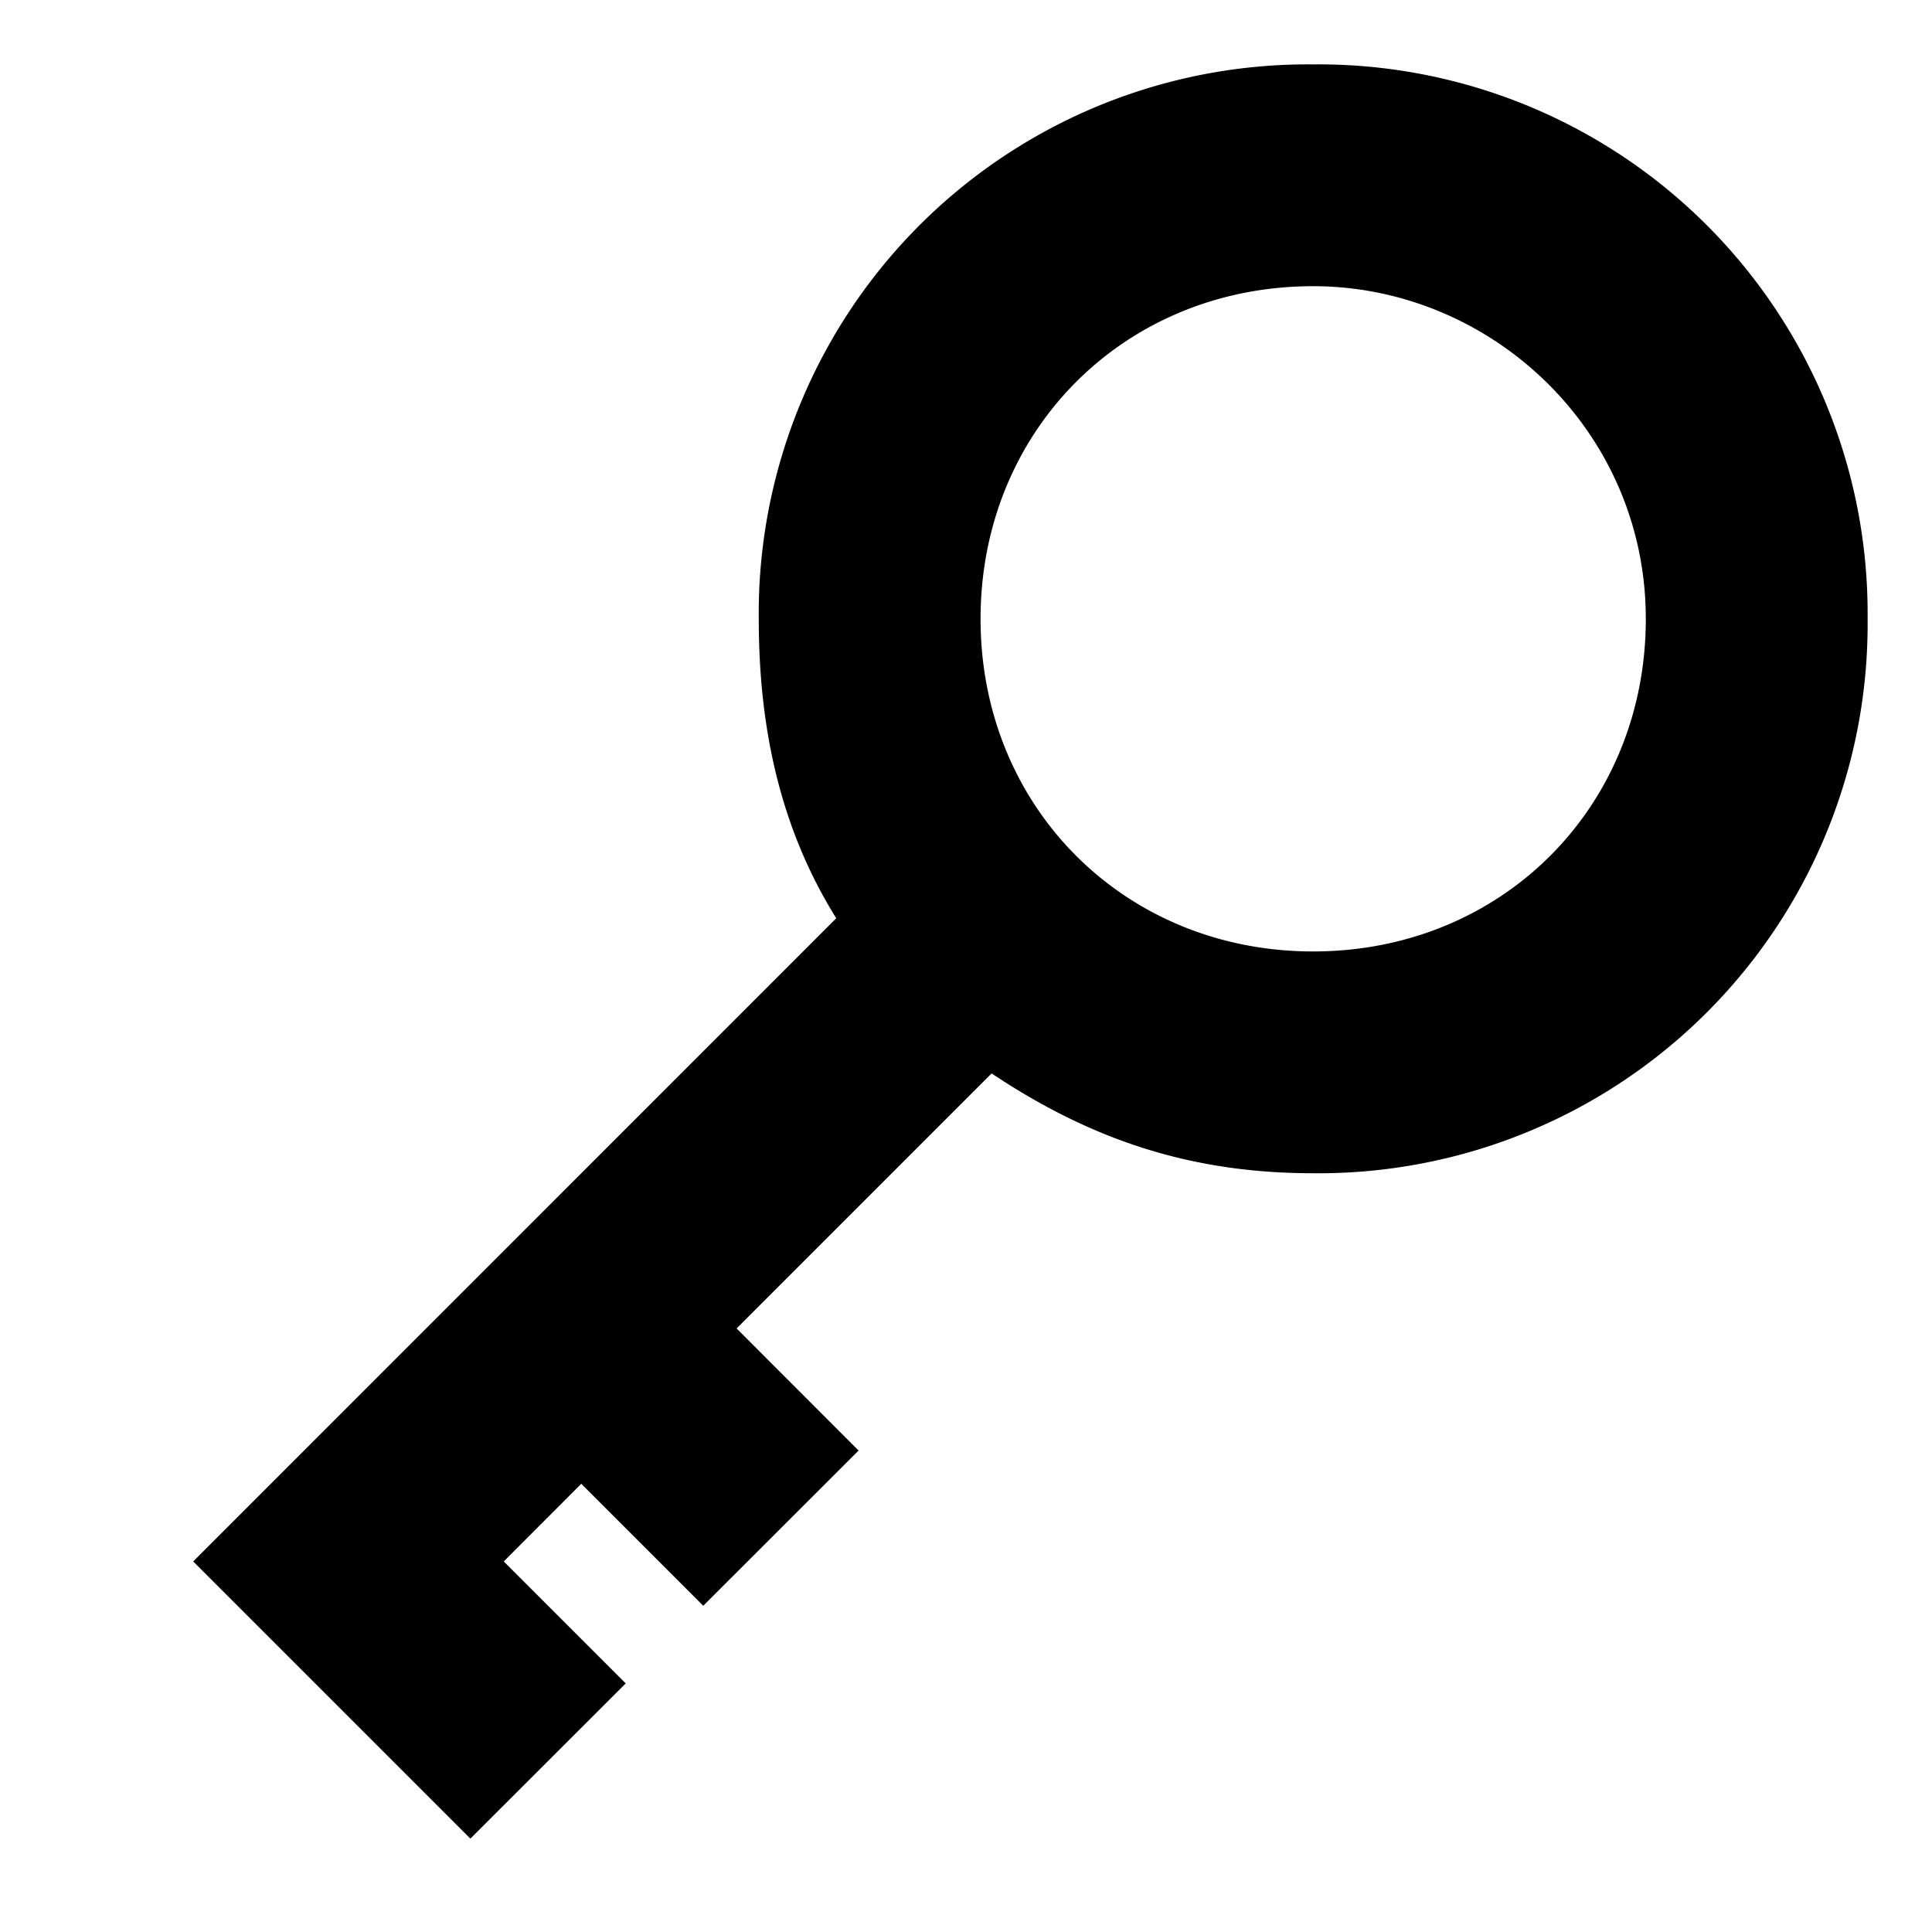 <?xml version="1.0" standalone="no"?><!DOCTYPE svg PUBLIC "-//W3C//DTD SVG 1.1//EN" "http://www.w3.org/Graphics/SVG/1.1/DTD/svg11.dtd"><svg class="icon" width="200px" height="200.00px" viewBox="0 0 1024 1024" version="1.1" xmlns="http://www.w3.org/2000/svg"><path d="M443.255 486.741c-29.354-47.104-41.096-99.942-41.096-158.72a291.02 291.02 0 0 1 293.82-293.888 291.02 291.02 0 0 1 293.888 293.888 291.02 291.02 0 0 1-293.888 293.82c-64.649 0-117.487-17.613-170.394-52.907L390.417 704.102l64.649 64.717-82.33 82.262-64.649-64.649-41.096 41.165 64.648 64.648-82.33 82.262L102.4 827.597l340.855-340.924zM695.98 151.69c-99.874 0-176.265 76.458-176.265 176.332s76.39 176.265 176.265 176.265c99.942 0 176.332-76.39 176.332-176.265 0-99.942-82.26-176.332-176.332-176.332z" /></svg>